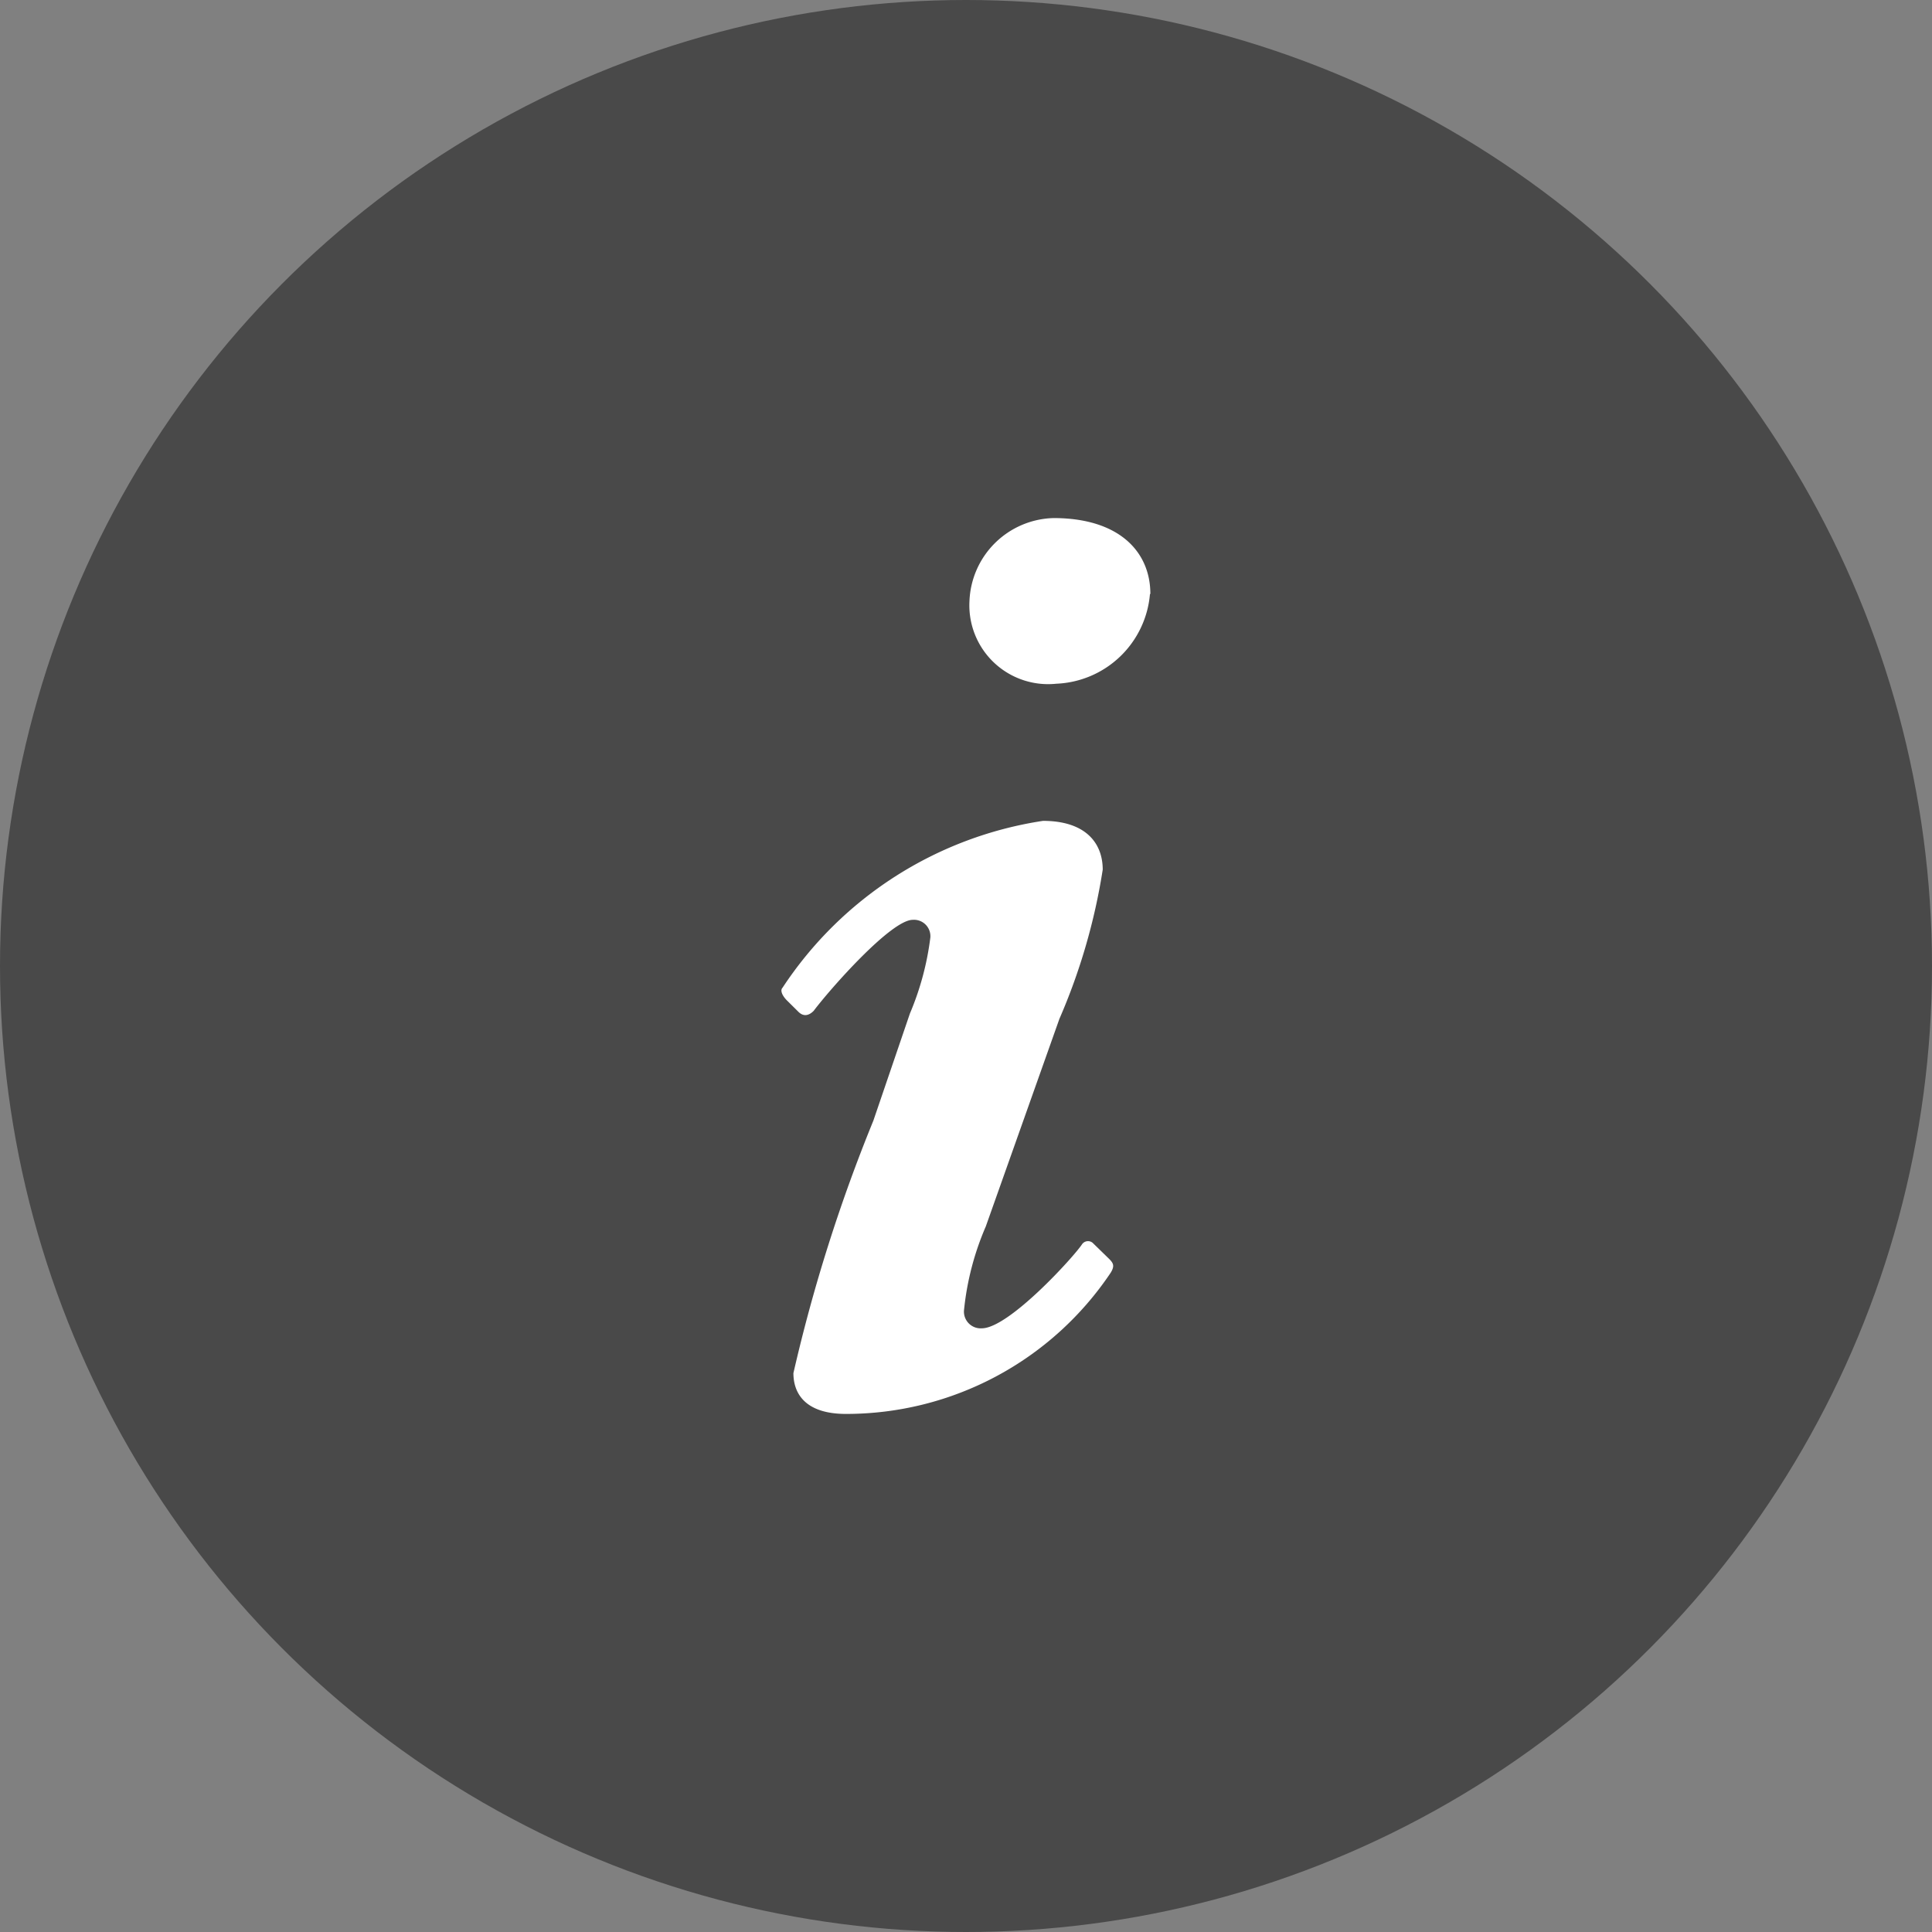 <svg xmlns="http://www.w3.org/2000/svg" width="18.37" height="18.37" viewBox="0 0 18.37 18.37">
  <rect x="0" y="0" width="18.37" height="18.37" fill="#808080" stroke="none"/>
  <g id="Group_150" data-name="Group 150" transform="translate(-1660.852 -1678.753)">
    <circle id="Ellipse_16" data-name="Ellipse 16" cx="9.185" cy="9.185" r="9.185" transform="translate(1660.852 1678.753)" fill="#494949"/>
    <g id="Group_149" data-name="Group 149">
      <path id="Path_271" data-name="Path 271" d="M1671.4,1690.725c.038.039.052.065.013.129a3.028,3.028,0,0,1-2.517,1.343c-.387,0-.5-.194-.5-.388a15.506,15.506,0,0,1,.76-2.4l.348-1.02a2.7,2.7,0,0,0,.194-.722.156.156,0,0,0-.167-.168c-.207,0-.787.659-.942.865-.051.052-.1.052-.142.013l-.117-.116c-.037-.039-.064-.09-.037-.117a3.612,3.612,0,0,1,2.476-1.586c.4,0,.568.206.568.464a5.8,5.8,0,0,1-.412,1.419l-.7,1.974a2.67,2.67,0,0,0-.206.787.159.159,0,0,0,.168.181c.258,0,.878-.683.954-.8a.069.069,0,0,1,.1-.013Zm.386-6.323a.932.932,0,0,1-.89.852.749.749,0,0,1-.826-.786.821.821,0,0,1,.8-.789C1671.494,1683.679,1671.79,1684,1671.79,1684.4Z" fill="#fff"/>
    </g>
  </g>
</svg>

